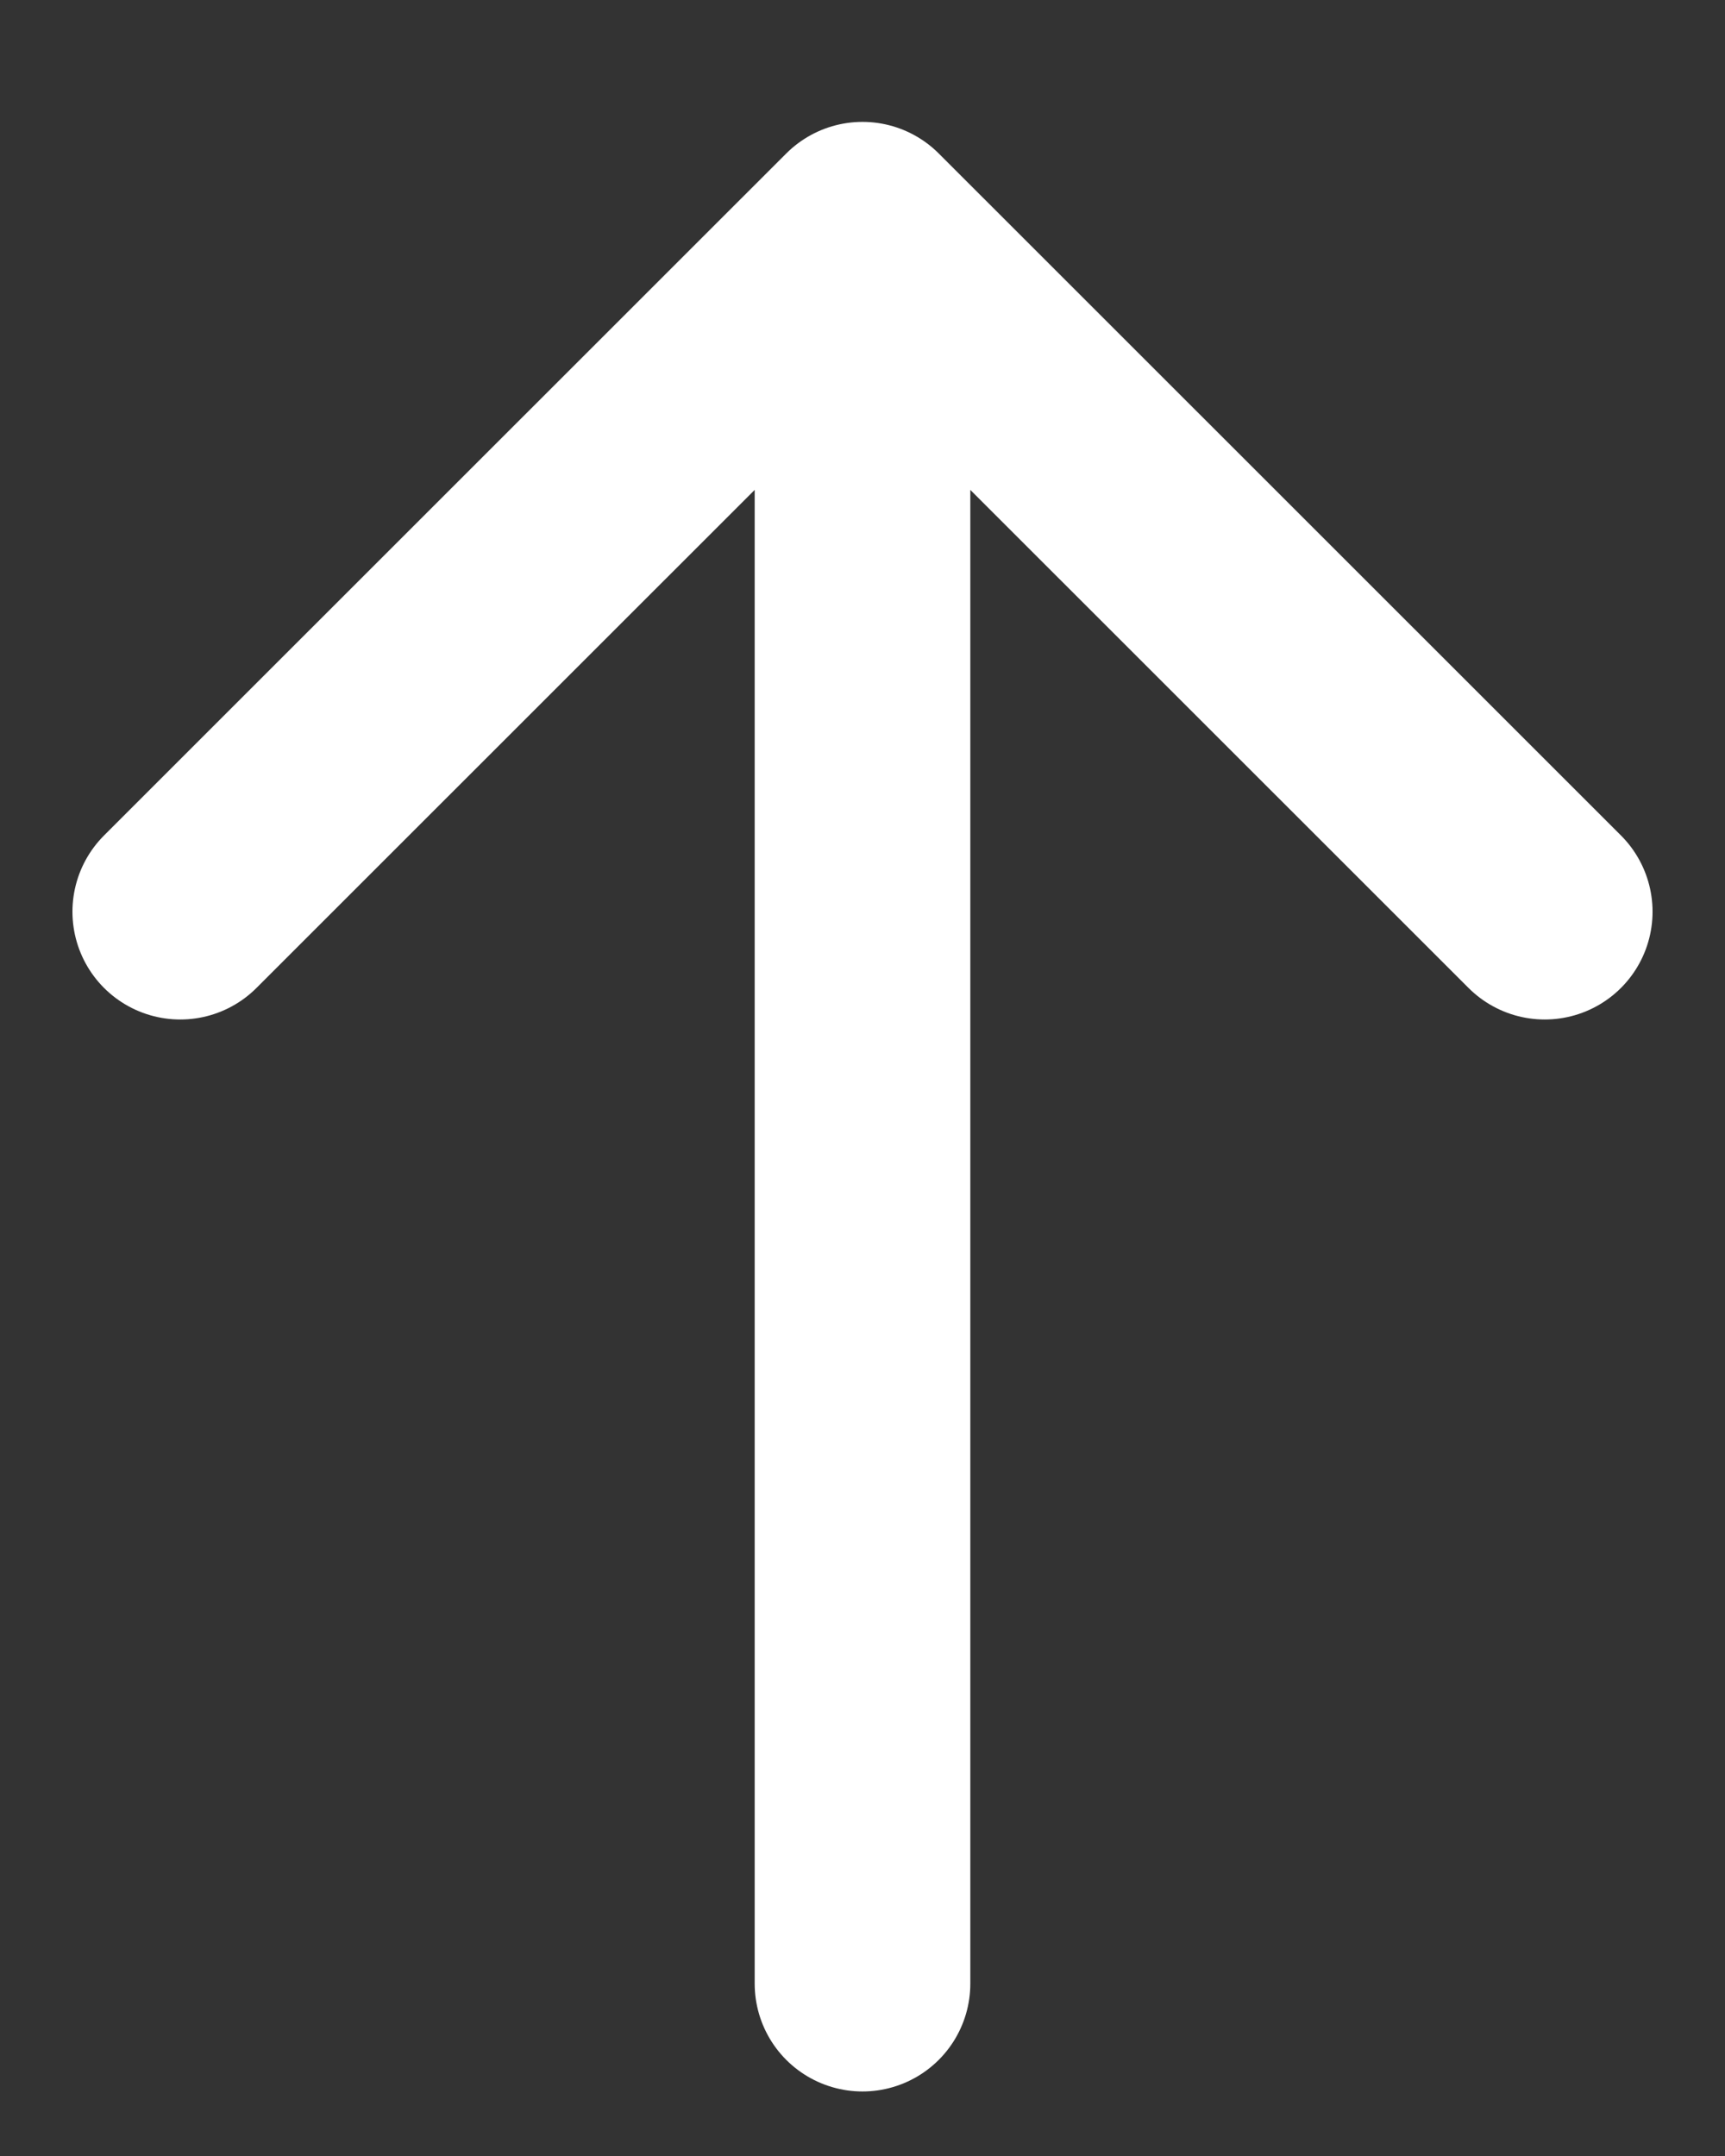 <svg width="12" height="15" viewBox="0 0 12 15" fill="none" xmlns="http://www.w3.org/2000/svg">
<rect x="0" y="0" width="12" height="15" fill="#333333" stroke="none"/>
<path d="M1.254 6.343L6 1.598M6 1.598L10.746 6.343M6 1.598L6 13.801" stroke="white" stroke-width="1.5" stroke-linecap="round" stroke-linejoin="round"/>
</svg>
